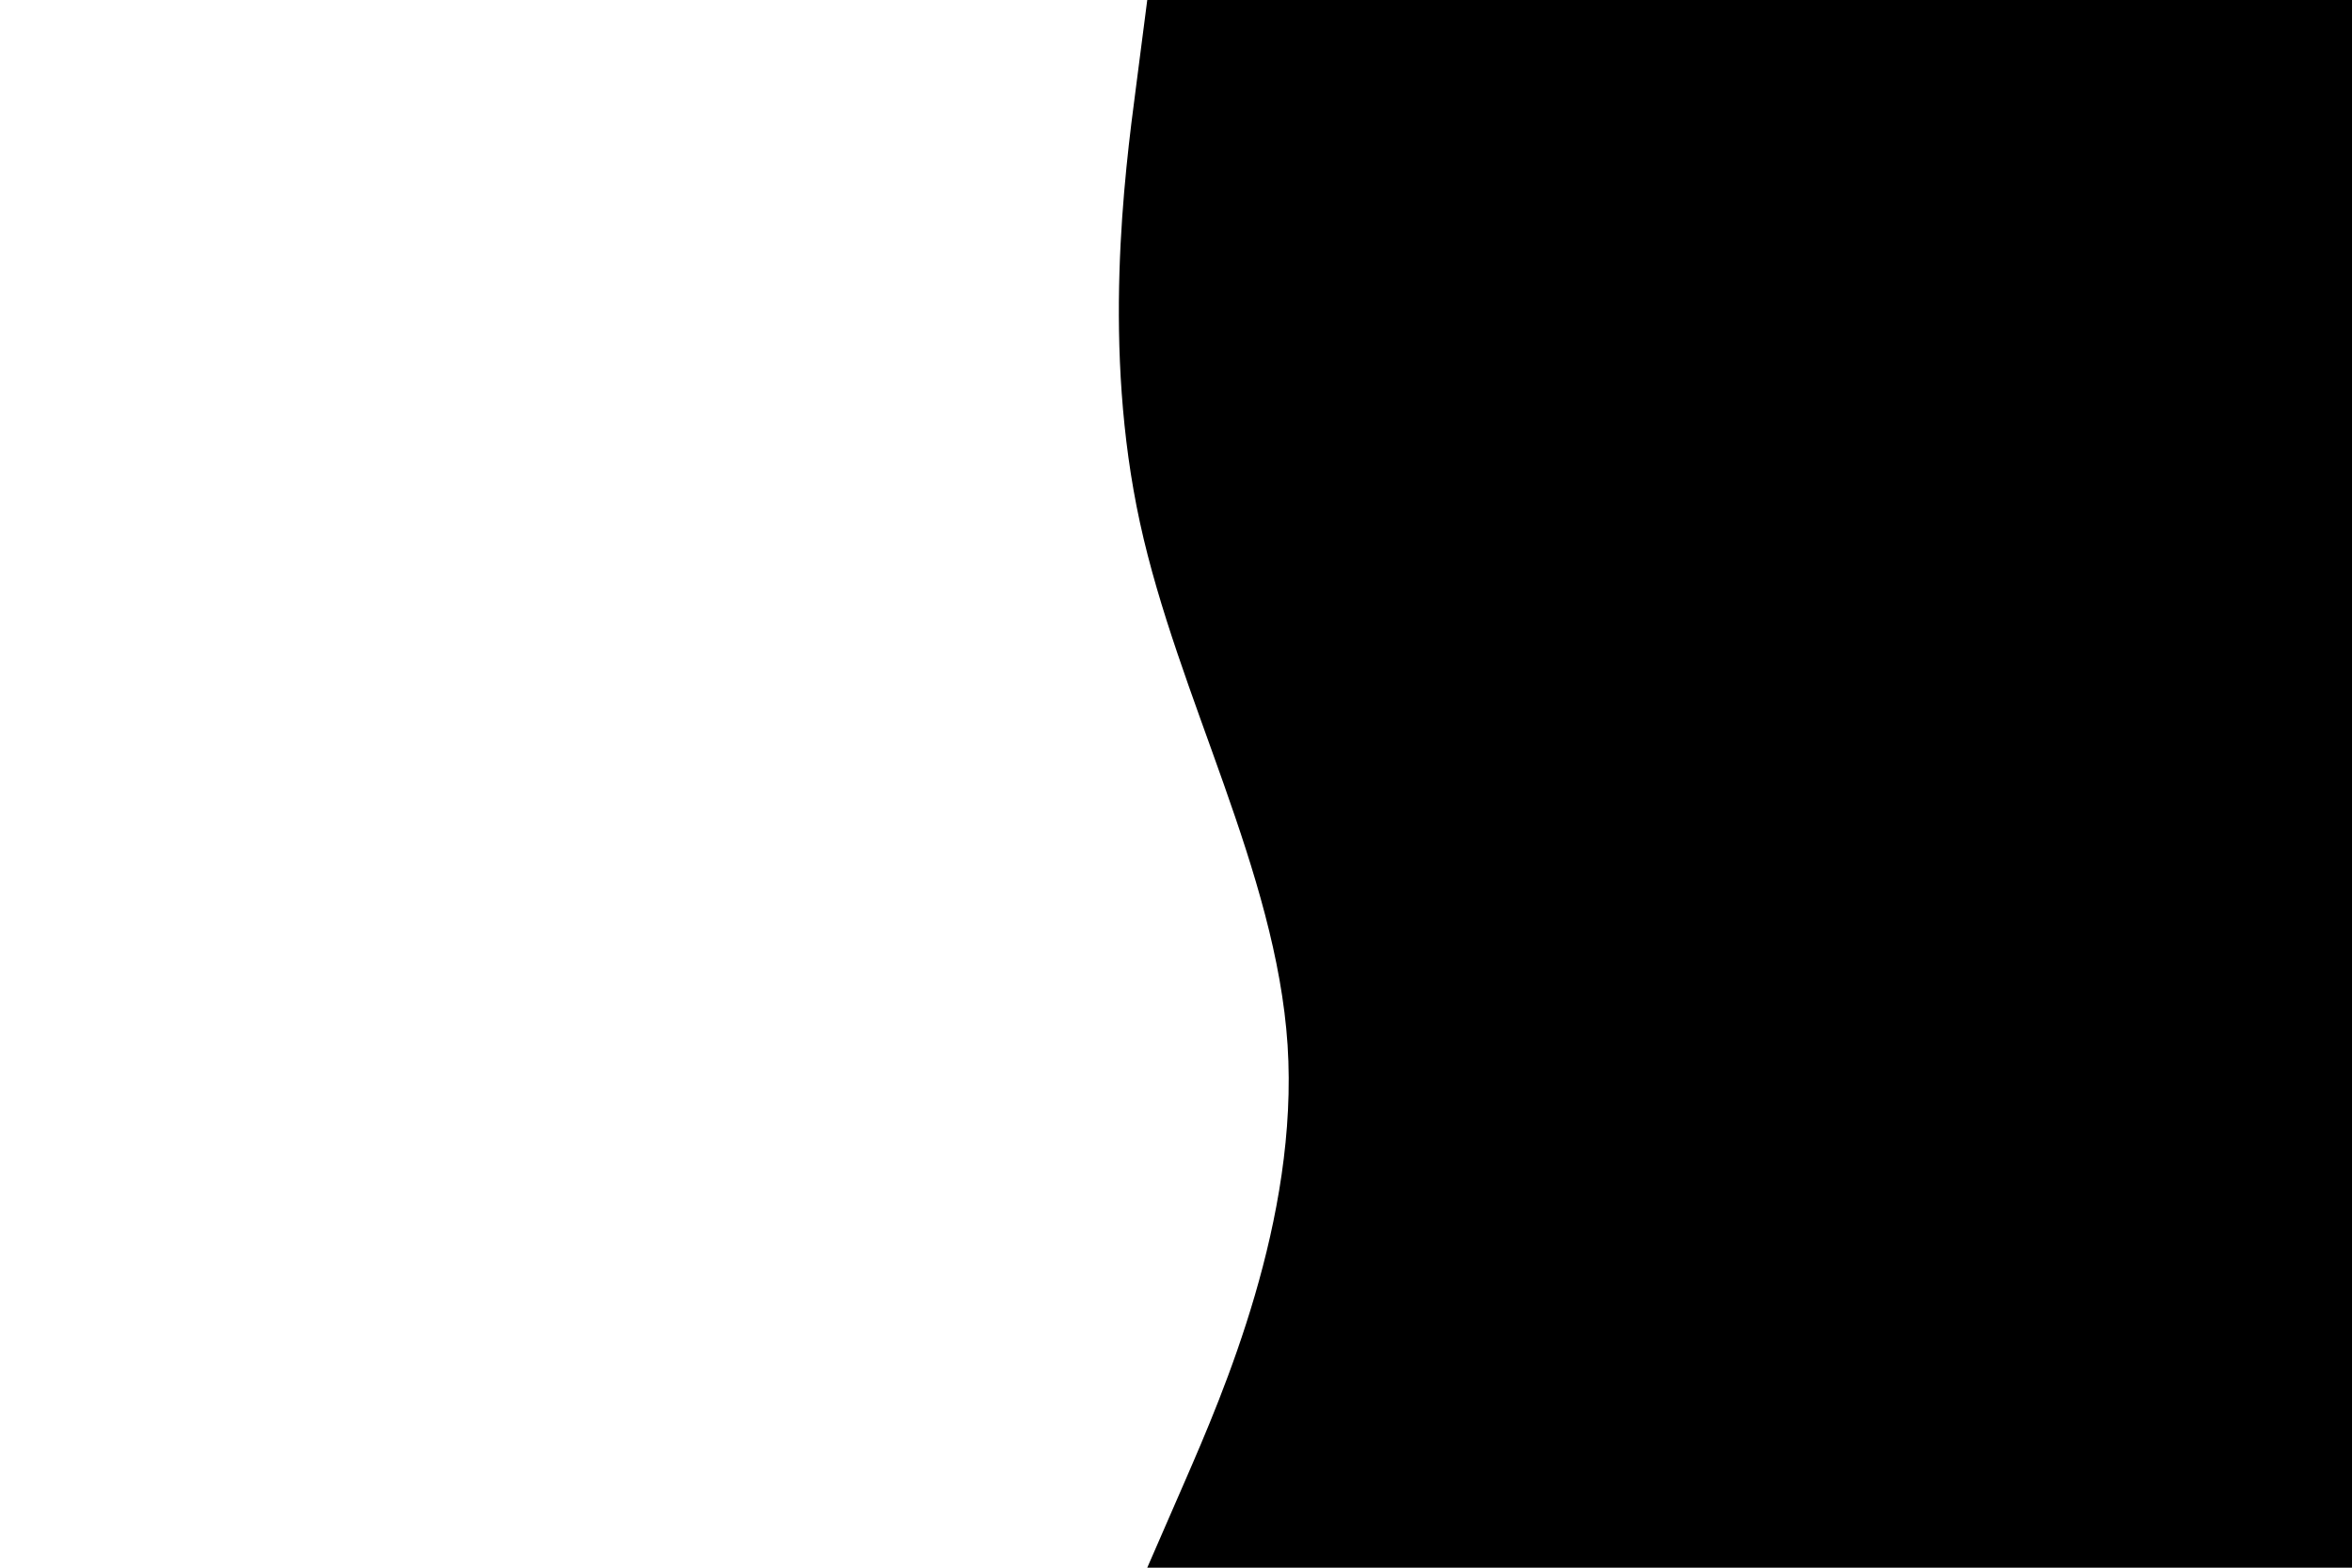 <svg id="visual" viewBox="0 0 900 600" width="900" height="600" xmlns="http://www.w3.org/2000/svg" xmlns:xlink="http://www.w3.org/1999/xlink" version="1.1"><rect x="0" y="0" width="900" height="600" fill="#FFFFFF"></rect><path d="M439 600L453.5 566.7C468 533.3 497 466.7 492.7 400C488.3 333.3 450.7 266.7 436.2 200C421.7 133.3 430.3 66.7 434.7 33.3L439 0L900 0L900 33.3C900 66.7 900 133.3 900 200C900 266.7 900 333.3 900 400C900 466.7 900 533.3 900 566.7L900 600Z" fill="#000000" stroke-linecap="round" stroke-linejoin="miter"></path></svg>